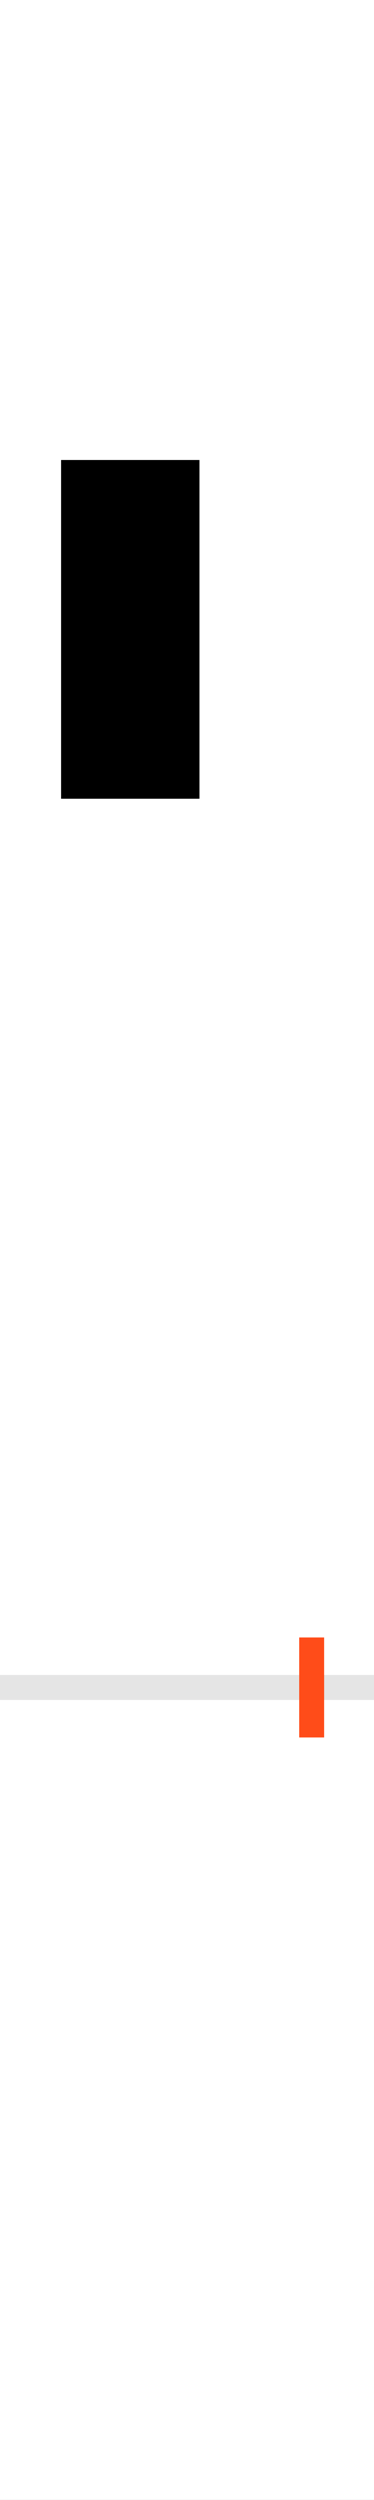 <?xml version="1.0" encoding="UTF-8"?>
<svg height="200.0" version="1.1" width="30.0" xmlns="http://www.w3.org/2000/svg" xmlns:xlink="http://www.w3.org/1999/xlink">
 <rect width="100%" height="100%" fill="#333333" stroke="none"/>
 <path d="M0,0 l30,0 l0,200 l-30,0 Z M0,0" fill="rgb(255,255,255)" transform="matrix(1,0,0,-1,0.0,200.0)"/>
 <path d="M0,0 l30,0" fill="none" stroke="rgb(229,229,229)" stroke-width="2" transform="matrix(1,0,0,-1,0.0,135.0)"/>
 <path d="M0,-4 l0,8" fill="none" stroke="rgb(255,76,25)" stroke-width="2" transform="matrix(1,0,0,-1,25.0,135.0)"/>
 <path d="M-201,982 l0,-271 l111,0 l0,271 Z M-201,982" fill="rgb(0,0,0)" transform="matrix(0.1,0.0,0.0,-0.1,25.0,135.0)"/>
</svg>